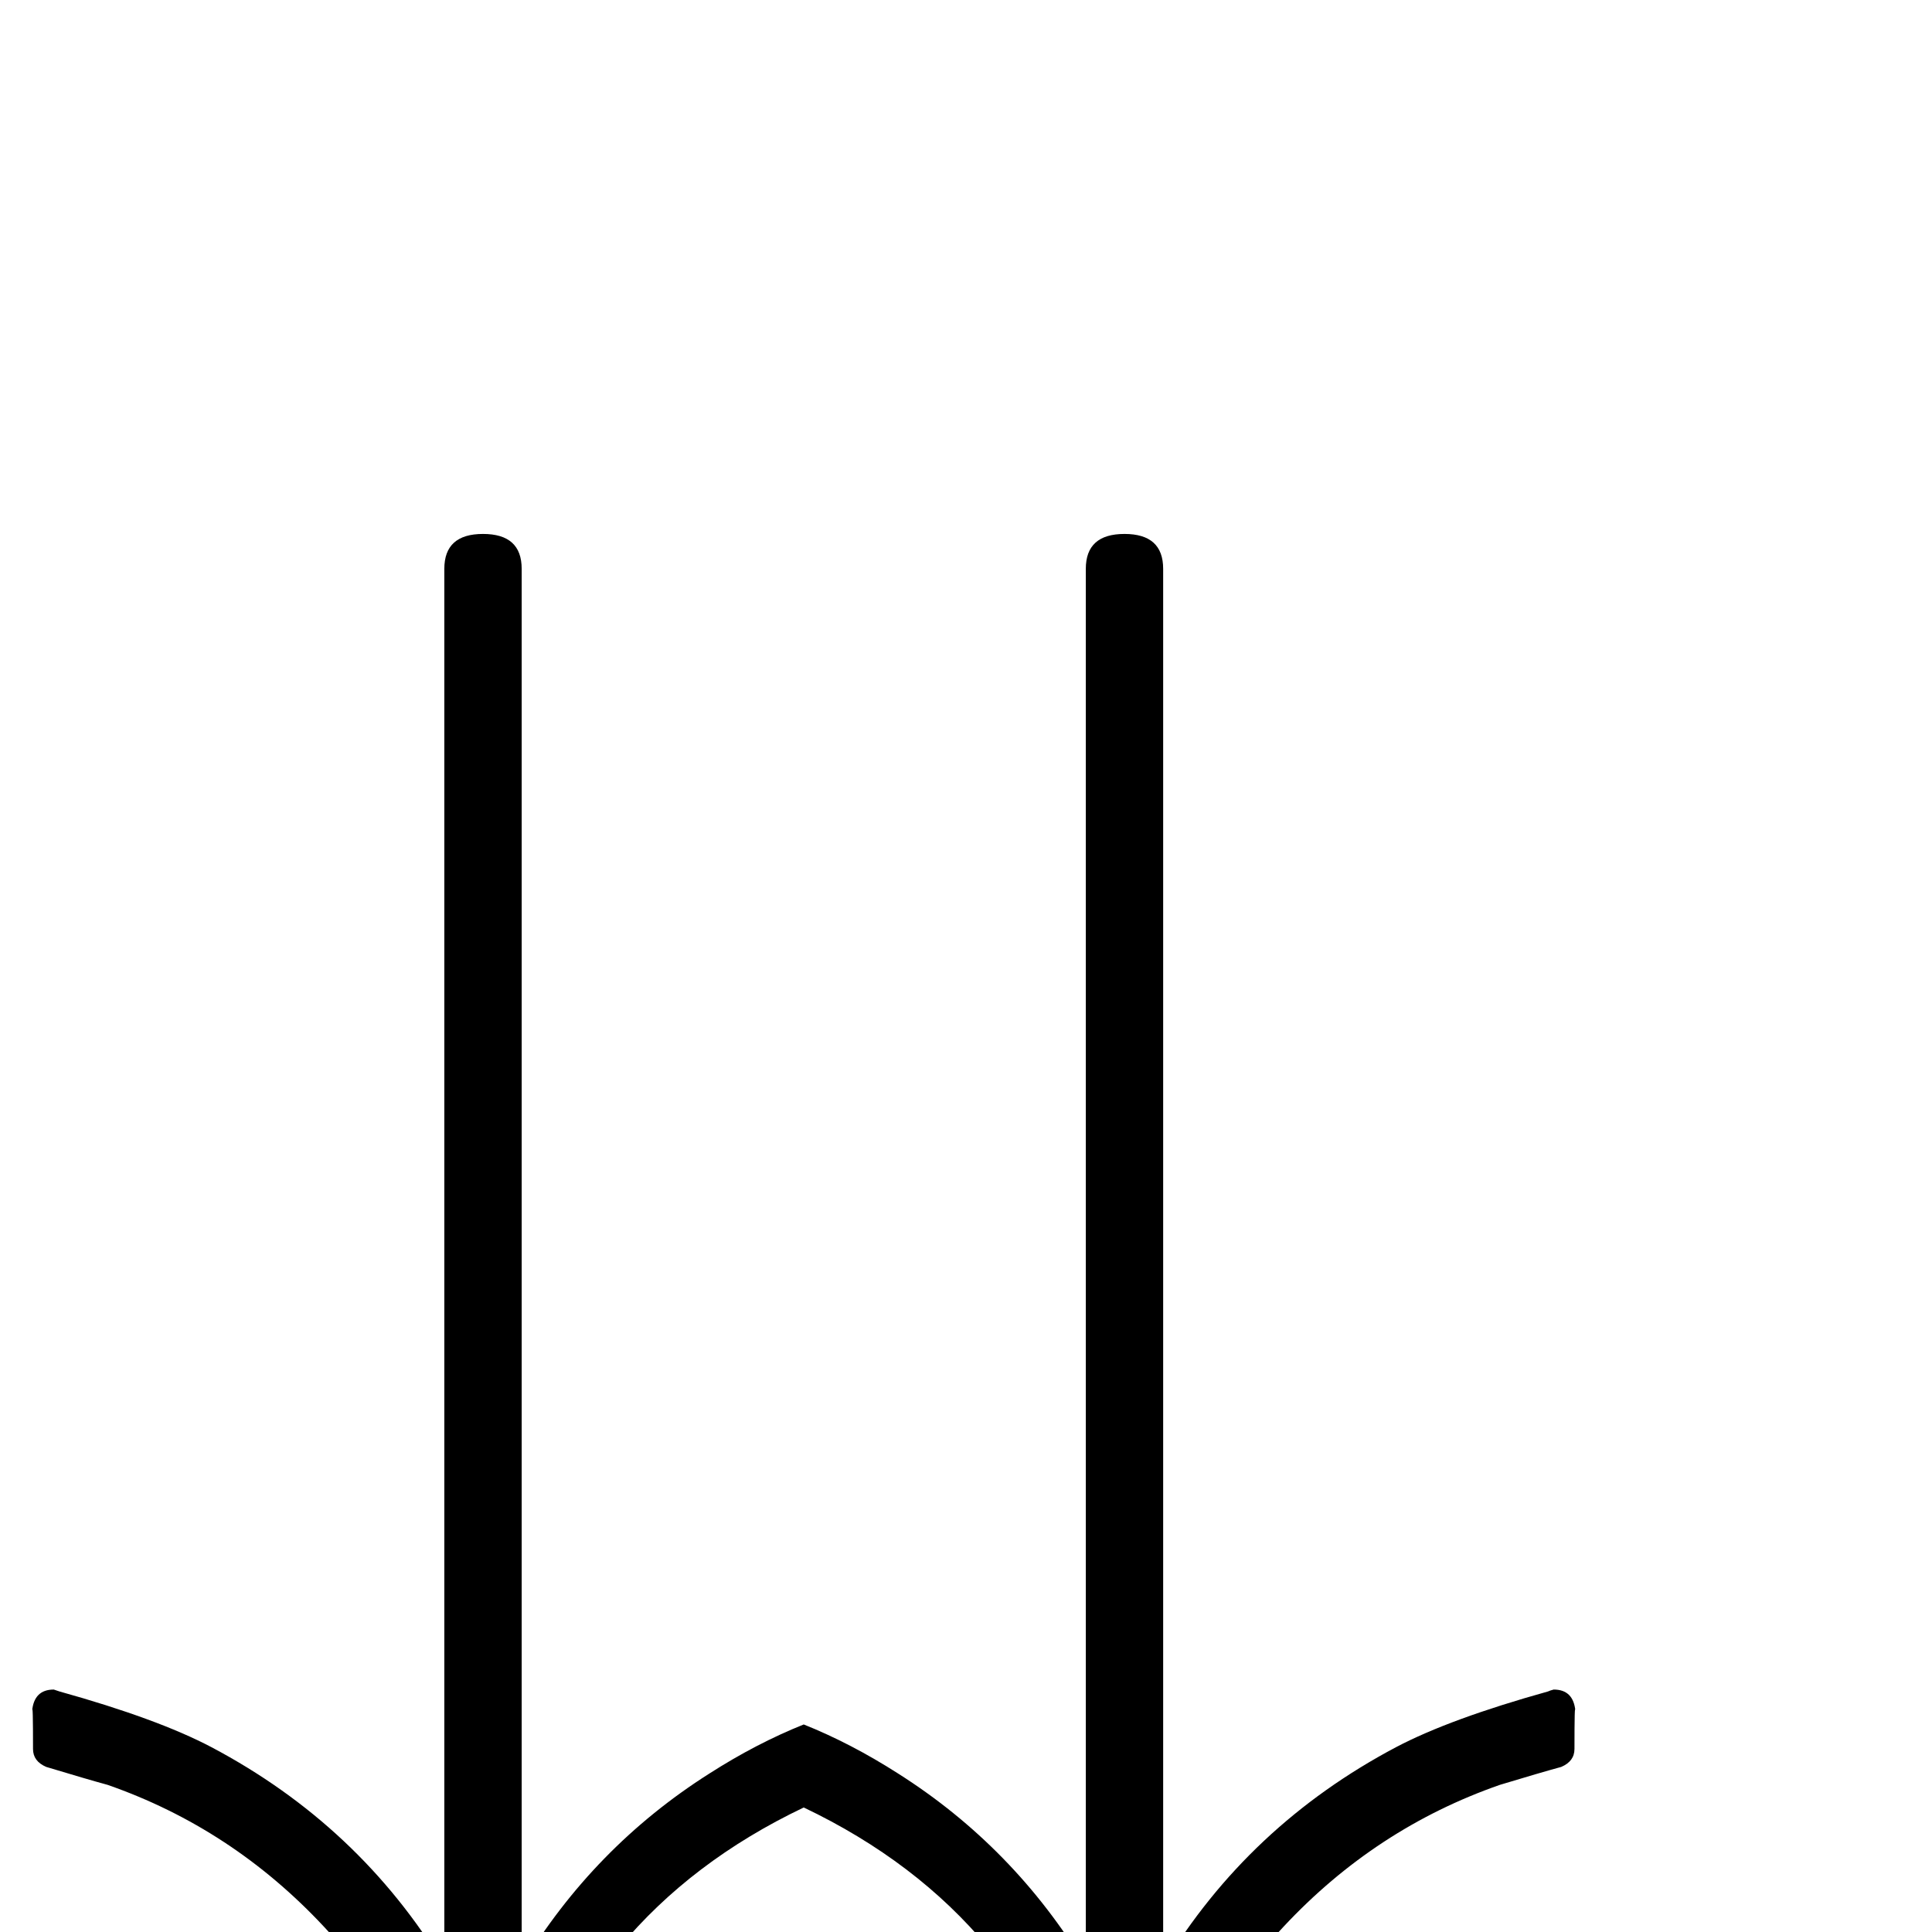 <?xml version="1.0" standalone="no"?>
<!DOCTYPE svg PUBLIC "-//W3C//DTD SVG 1.1//EN" "http://www.w3.org/Graphics/SVG/1.1/DTD/svg11.dtd" >
<svg viewBox="0 -442 2048 2048">
  <g transform="matrix(1 0 0 -1 0 1606)">
   <path fill="currentColor"
d="M1669 194q0 -13 -14 -19q-22 -6 -65 -19q-132 -46 -229.5 -150.5t-132.5 -238.5q-3 -23 -13 -67q-6 -18 -23 -18q-19 0 -23 18q-4 22 -13 66q-65 252 -304 366q-239 -114 -304 -366q-4 -22 -13 -66q-4 -18 -23 -18q-17 0 -23 18q-4 23 -13 67q-35 134 -132.5 238.5
t-229.5 150.5q-22 6 -65 19q-14 6 -14 19q0 51 -1 40q2 23 23 23l6 -2q104 -29 161 -59q157 -83 247 -232v1481q0 37 41 37t41 -37v-1481q76 126 199 204q50 32 100 52q50 -20 100 -52q123 -78 199 -204v1481q0 37 41 37t41 -37v-1481q90 149 247 232q57 30 161 59q2 1 6 2
q21 0 23 -23q-1 11 -1 -40z" />
  </g>

</svg>

